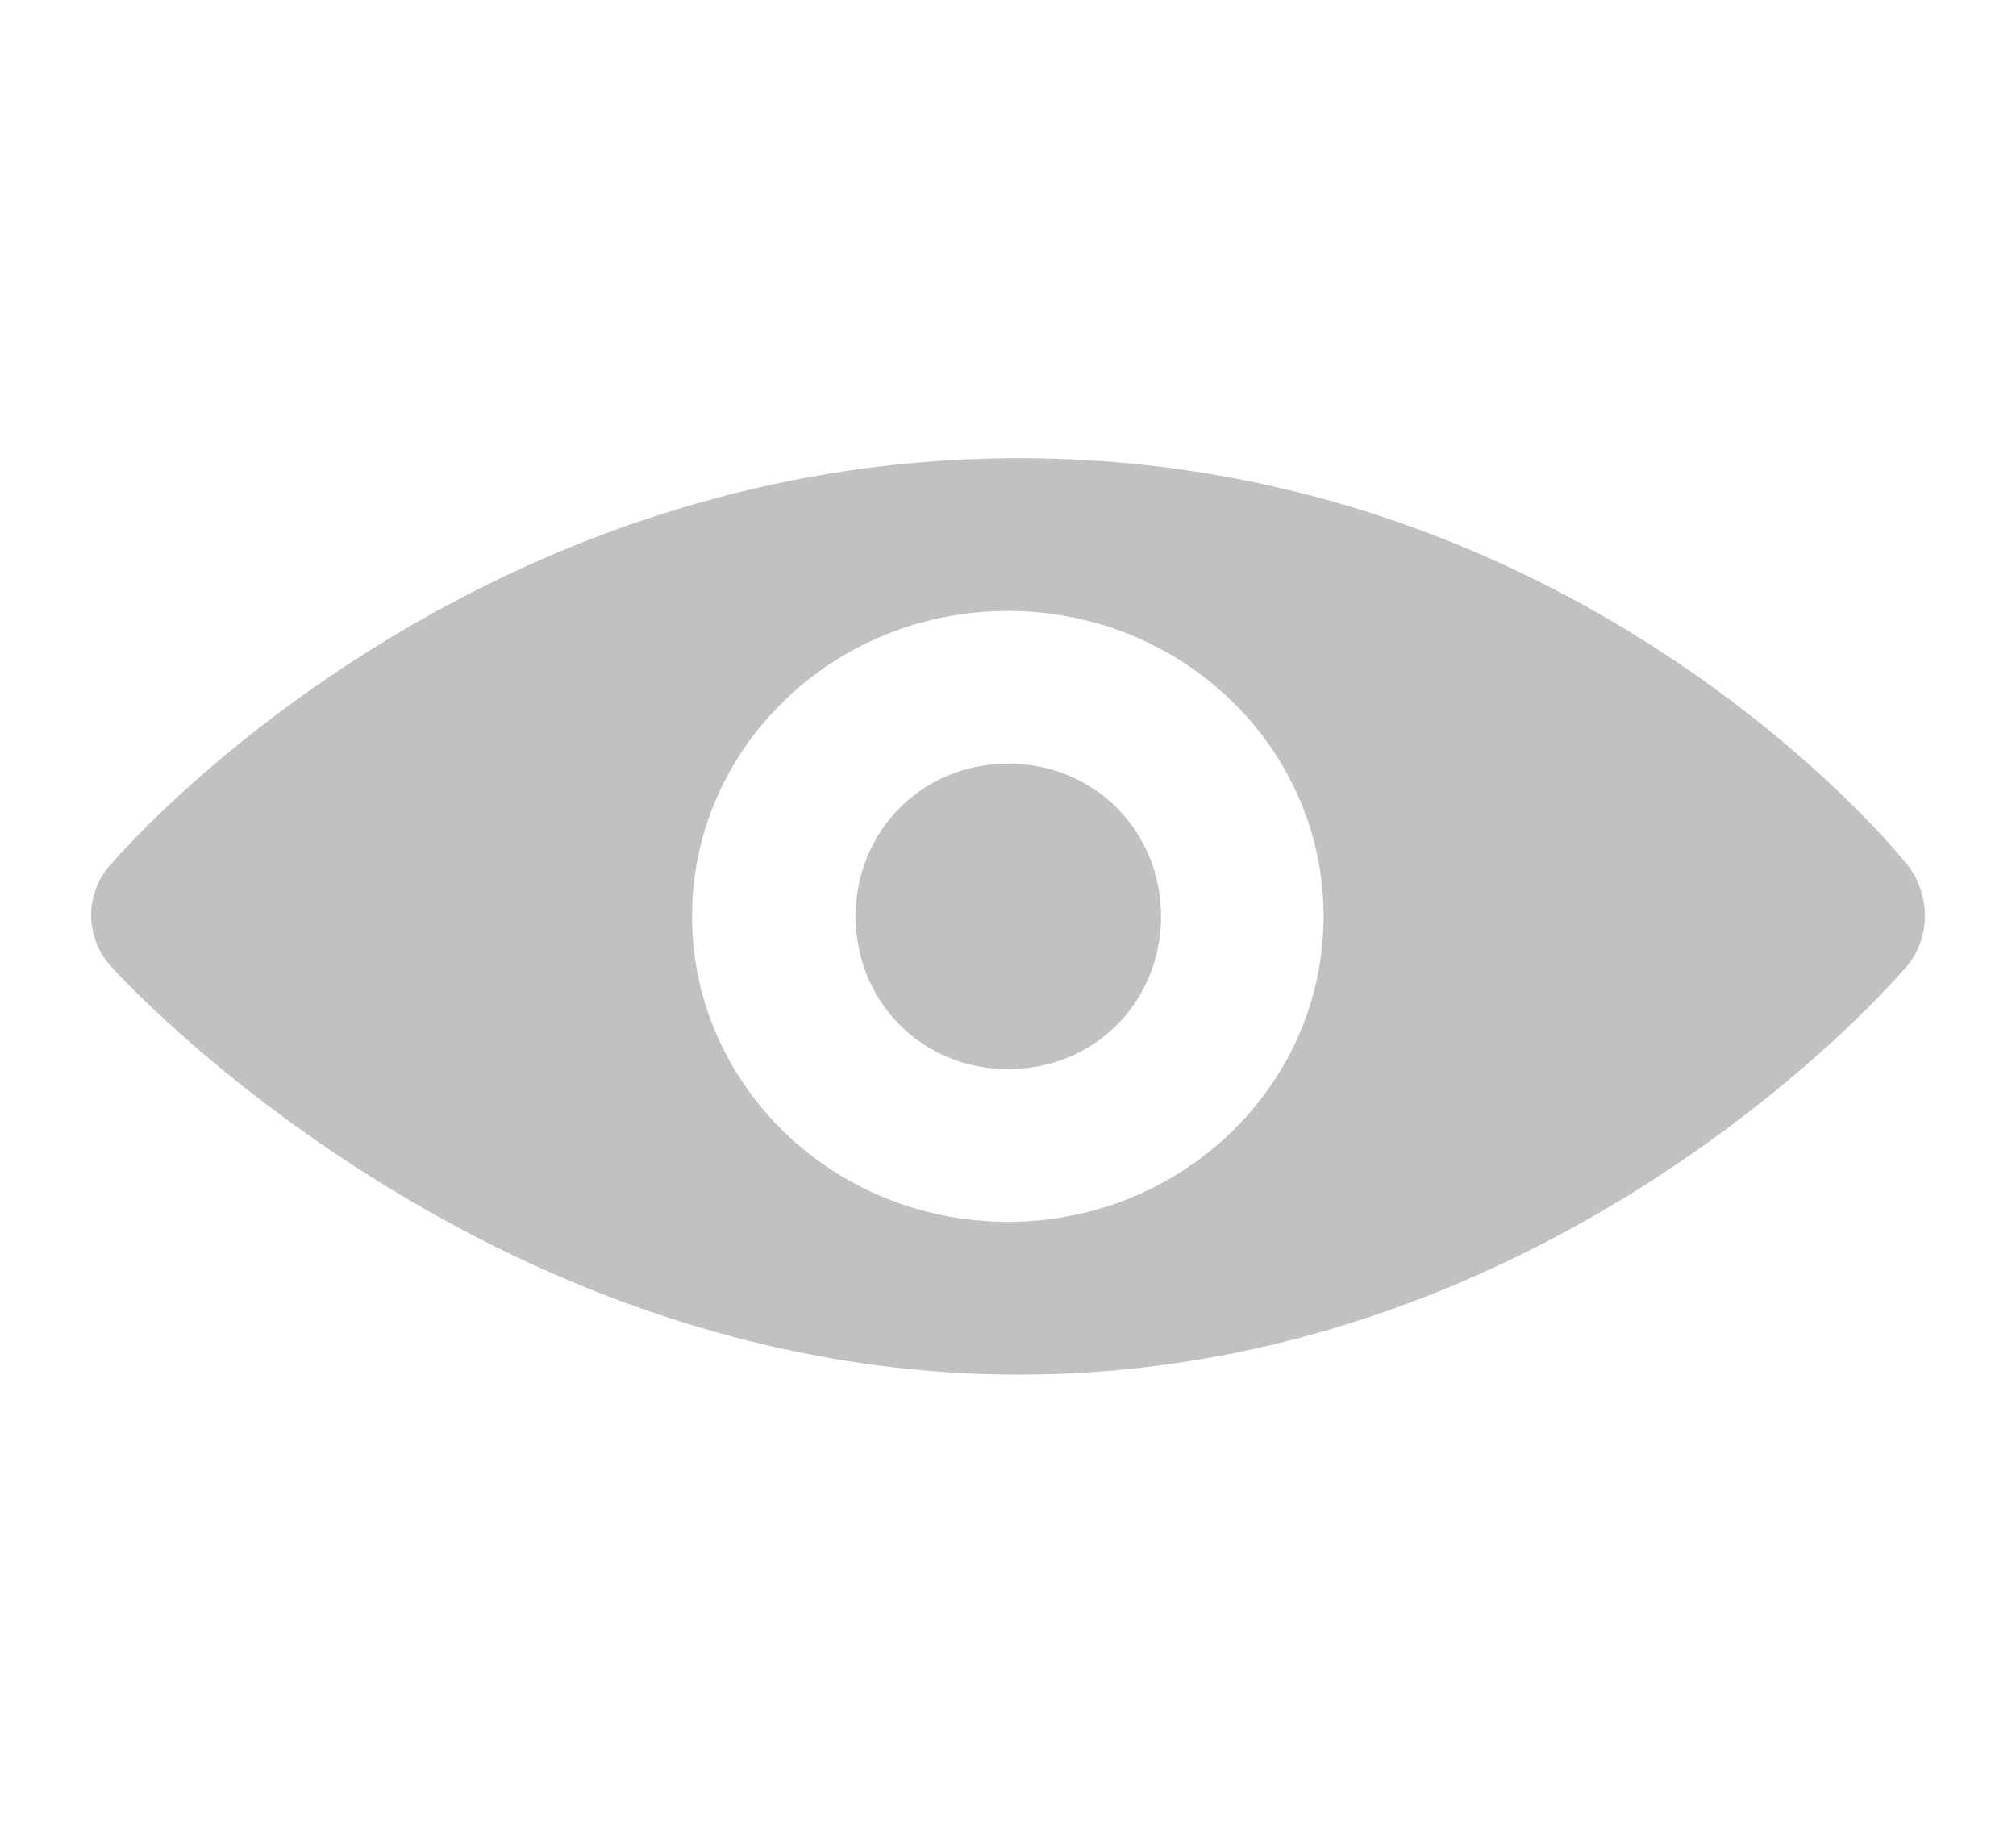 <svg width="22" height="20" viewBox="0 0 22 20" fill="none" xmlns="http://www.w3.org/2000/svg">
<g opacity="0.7">
<path fill-rule="evenodd" clip-rule="evenodd" d="M1.238 10.574C0.919 10.257 0.91 9.731 1.233 9.407C1.233 9.407 4.968 5 11.119 5C17.27 5 20.772 9.387 20.772 9.387C21.083 9.726 21.087 10.269 20.765 10.593C20.765 10.593 17.028 15 11.119 15C5.21 15 1.238 10.574 1.238 10.574ZM10.998 13.333C12.901 13.333 14.444 11.841 14.444 10C14.444 8.159 12.901 6.667 10.998 6.667C9.095 6.667 7.552 8.159 7.552 10C7.552 11.841 9.095 13.333 10.998 13.333ZM11.003 11.667C10.052 11.667 9.337 10.921 9.337 10C9.337 9.08 10.052 8.333 11.003 8.333C11.955 8.333 12.67 9.08 12.67 10C12.67 10.921 11.955 11.667 11.003 11.667Z" fill="#A7A7A7"/>
</g>
</svg>
